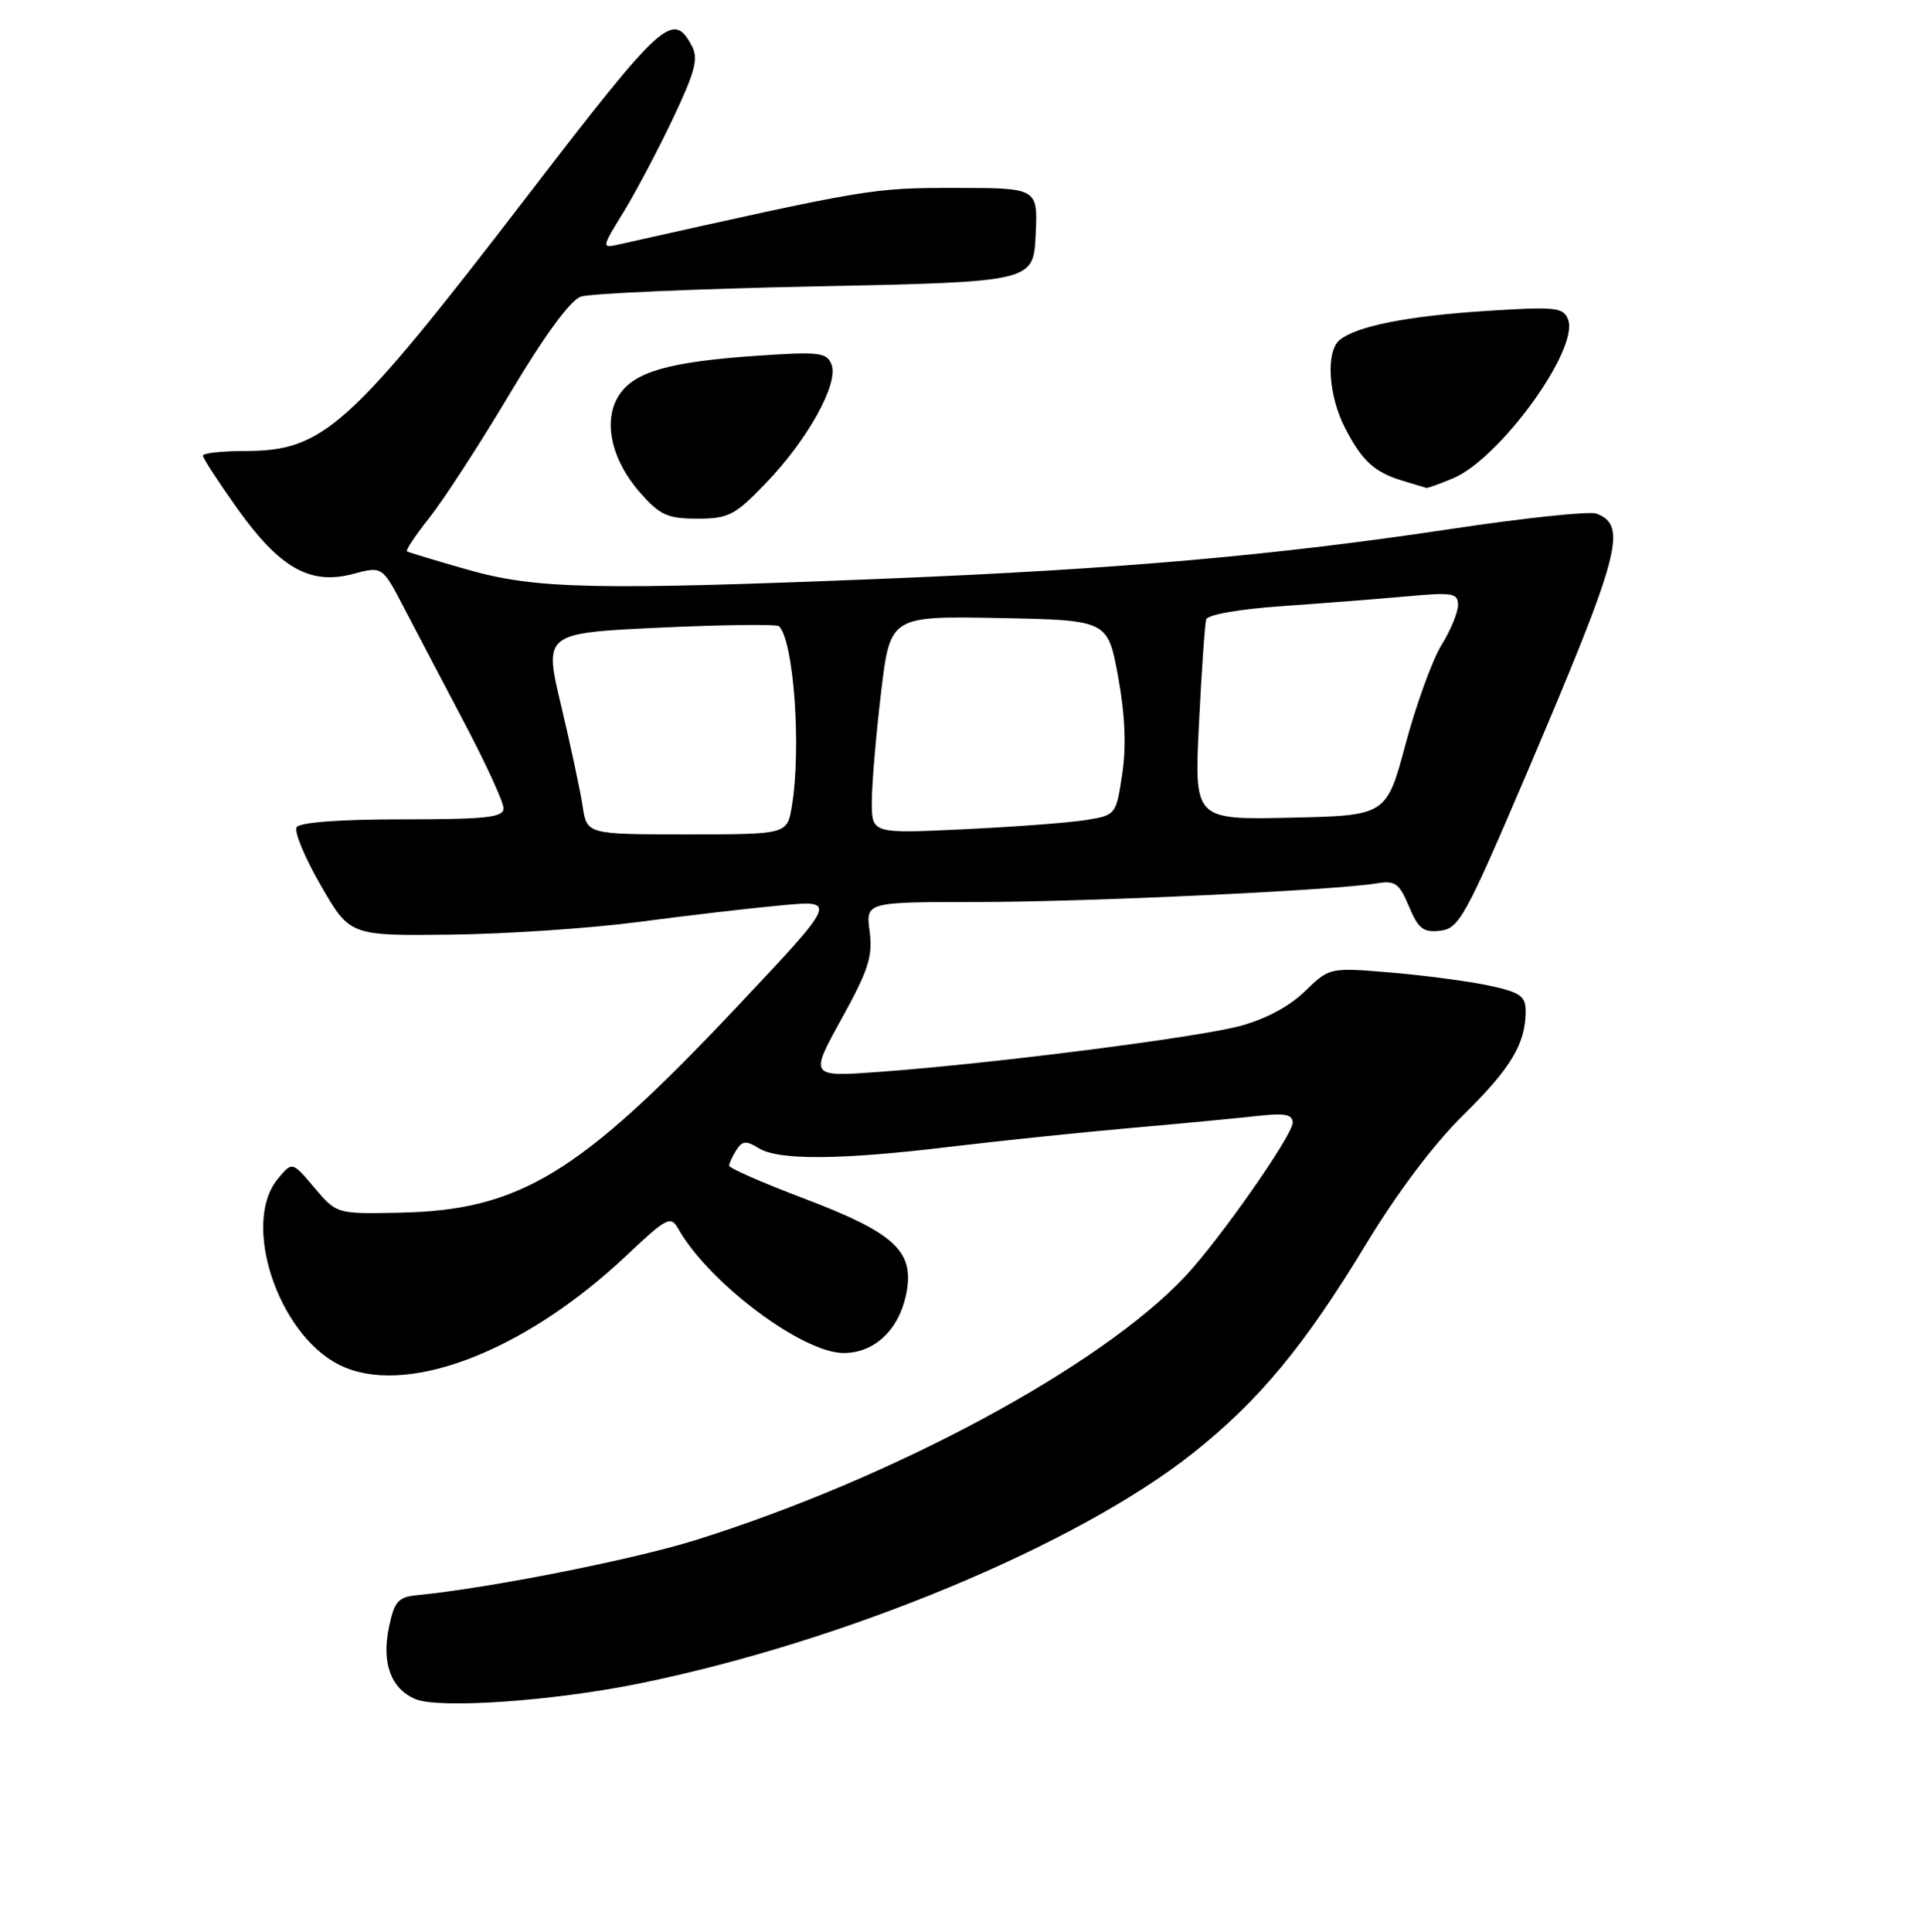 <?xml version="1.0" encoding="UTF-8" standalone="no"?>
<!DOCTYPE svg PUBLIC "-//W3C//DTD SVG 1.1//EN" "http://www.w3.org/Graphics/SVG/1.1/DTD/svg11.dtd" >
<svg xmlns="http://www.w3.org/2000/svg" xmlns:xlink="http://www.w3.org/1999/xlink" version="1.1" viewBox="0 0 256 257">
 <g >
 <path fill="currentColor"
d=" M 85.00 223.98 C 112.29 218.44 143.24 205.58 158.66 193.37 C 167.51 186.36 173.54 179.09 181.77 165.50 C 185.88 158.70 190.82 152.15 194.70 148.34 C 201.02 142.14 203.00 138.85 203.00 134.52 C 203.00 132.51 202.28 132.01 198.10 131.11 C 195.40 130.54 189.53 129.76 185.05 129.38 C 176.90 128.70 176.90 128.70 173.59 131.91 C 171.51 133.93 168.29 135.63 164.89 136.52 C 158.95 138.07 131.83 141.52 117.10 142.59 C 107.70 143.28 107.70 143.28 111.97 135.55 C 115.55 129.07 116.15 127.19 115.71 123.91 C 115.19 120.00 115.19 120.00 130.06 120.00 C 144.49 120.00 177.69 118.45 183.25 117.51 C 185.63 117.11 186.19 117.53 187.47 120.59 C 188.72 123.57 189.38 124.09 191.65 123.82 C 194.14 123.52 195.01 121.93 203.09 103.00 C 215.61 73.62 216.60 69.94 212.42 68.33 C 211.52 67.99 202.85 68.90 193.14 70.36 C 169.79 73.88 148.92 75.72 118.14 76.97 C 79.28 78.55 71.29 78.38 62.23 75.79 C 57.98 74.58 54.34 73.48 54.14 73.35 C 53.94 73.22 55.31 71.17 57.19 68.80 C 59.06 66.44 63.86 59.04 67.84 52.36 C 72.45 44.63 75.88 39.94 77.29 39.46 C 78.51 39.04 92.55 38.43 108.50 38.10 C 137.50 37.50 137.50 37.50 137.80 31.25 C 138.10 25.00 138.10 25.00 127.03 25.00 C 116.04 25.00 115.66 25.06 82.25 32.54 C 80.04 33.03 80.06 32.93 82.93 28.27 C 84.54 25.65 87.50 20.05 89.51 15.83 C 92.51 9.50 92.96 7.79 92.04 6.08 C 89.54 1.41 88.15 2.68 70.28 25.93 C 46.38 57.02 43.08 60.00 32.54 60.00 C 29.49 60.00 27.00 60.28 27.00 60.62 C 27.00 60.97 29.07 64.14 31.59 67.68 C 37.24 75.59 41.28 77.87 46.96 76.36 C 50.87 75.31 50.87 75.31 53.78 80.91 C 55.38 83.98 59.01 90.90 61.85 96.28 C 64.68 101.66 67.00 106.72 67.00 107.53 C 67.00 108.75 64.71 109.00 53.56 109.00 C 45.23 109.00 39.87 109.40 39.47 110.05 C 39.11 110.63 40.56 114.12 42.69 117.80 C 46.56 124.50 46.56 124.50 60.04 124.34 C 67.45 124.25 78.68 123.49 85.01 122.65 C 91.33 121.81 99.86 120.82 103.97 120.44 C 111.43 119.75 111.43 119.75 97.97 134.04 C 77.06 156.21 69.18 161.01 53.14 161.33 C 44.79 161.50 44.79 161.50 41.83 158.00 C 38.88 154.50 38.88 154.50 36.94 156.86 C 32.13 162.71 36.92 177.32 45.00 181.50 C 53.70 186.00 69.62 179.99 83.33 167.05 C 88.65 162.02 89.25 161.70 90.21 163.41 C 94.22 170.58 106.73 180.00 112.25 180.00 C 116.52 180.00 119.85 176.68 120.68 171.60 C 121.53 166.34 118.80 163.92 106.90 159.41 C 101.46 157.35 97.01 155.40 97.02 155.08 C 97.02 154.76 97.46 153.82 97.98 153.00 C 98.77 151.76 99.29 151.72 100.96 152.75 C 103.61 154.39 111.83 154.33 126.53 152.55 C 133.11 151.76 143.90 150.64 150.50 150.06 C 157.10 149.48 164.64 148.76 167.25 148.47 C 170.95 148.05 172.00 148.25 172.00 149.36 C 172.00 151.03 162.23 164.99 157.65 169.85 C 146.37 181.84 118.76 196.69 92.51 204.90 C 84.19 207.50 65.06 211.28 55.54 212.21 C 52.97 212.46 52.47 213.02 51.75 216.50 C 50.76 221.24 52.01 224.64 55.24 226.03 C 58.33 227.36 73.49 226.32 85.00 223.98 Z  M 101.93 64.25 C 107.49 58.46 111.61 51.02 110.64 48.51 C 110.02 46.88 109.03 46.76 100.72 47.33 C 89.06 48.13 84.40 49.46 82.38 52.55 C 80.18 55.90 81.30 61.13 85.15 65.52 C 87.81 68.54 88.81 69.00 92.79 69.00 C 96.95 69.00 97.79 68.56 101.93 64.25 Z  M 193.33 63.64 C 199.57 61.03 210.15 46.43 208.64 42.51 C 208.01 40.88 207.00 40.77 197.71 41.37 C 187.29 42.04 180.50 43.39 178.25 45.23 C 176.40 46.74 176.73 52.56 178.93 56.86 C 181.20 61.30 182.86 62.84 186.69 63.98 C 188.23 64.45 189.63 64.87 189.78 64.91 C 189.94 64.96 191.53 64.39 193.33 63.64 Z  M 77.52 107.25 C 77.21 105.19 75.92 99.16 74.66 93.86 C 72.37 84.23 72.37 84.23 87.74 83.50 C 96.20 83.11 103.36 83.02 103.65 83.31 C 105.62 85.28 106.64 99.52 105.36 107.25 C 104.74 111.00 104.74 111.00 91.41 111.00 C 78.09 111.00 78.09 111.00 77.52 107.25 Z  M 116.00 106.70 C 116.00 104.39 116.55 97.88 117.22 92.22 C 118.44 81.95 118.44 81.95 132.91 82.22 C 147.39 82.50 147.39 82.50 148.77 90.00 C 149.70 95.07 149.88 99.28 149.32 102.97 C 148.51 108.40 148.47 108.45 144.50 109.09 C 142.30 109.45 134.99 110.00 128.25 110.32 C 116.00 110.90 116.00 110.90 116.00 106.70 Z  M 159.53 96.28 C 159.88 89.25 160.31 83.01 160.49 82.40 C 160.68 81.77 164.96 81.02 170.66 80.63 C 176.07 80.25 183.54 79.67 187.25 79.33 C 193.28 78.78 194.00 78.90 194.00 80.49 C 194.00 81.46 193.01 83.87 191.79 85.83 C 190.58 87.80 188.44 93.70 187.03 98.95 C 184.47 108.50 184.47 108.50 171.68 108.78 C 158.90 109.06 158.90 109.06 159.53 96.28 Z "/>
</g>
</svg>